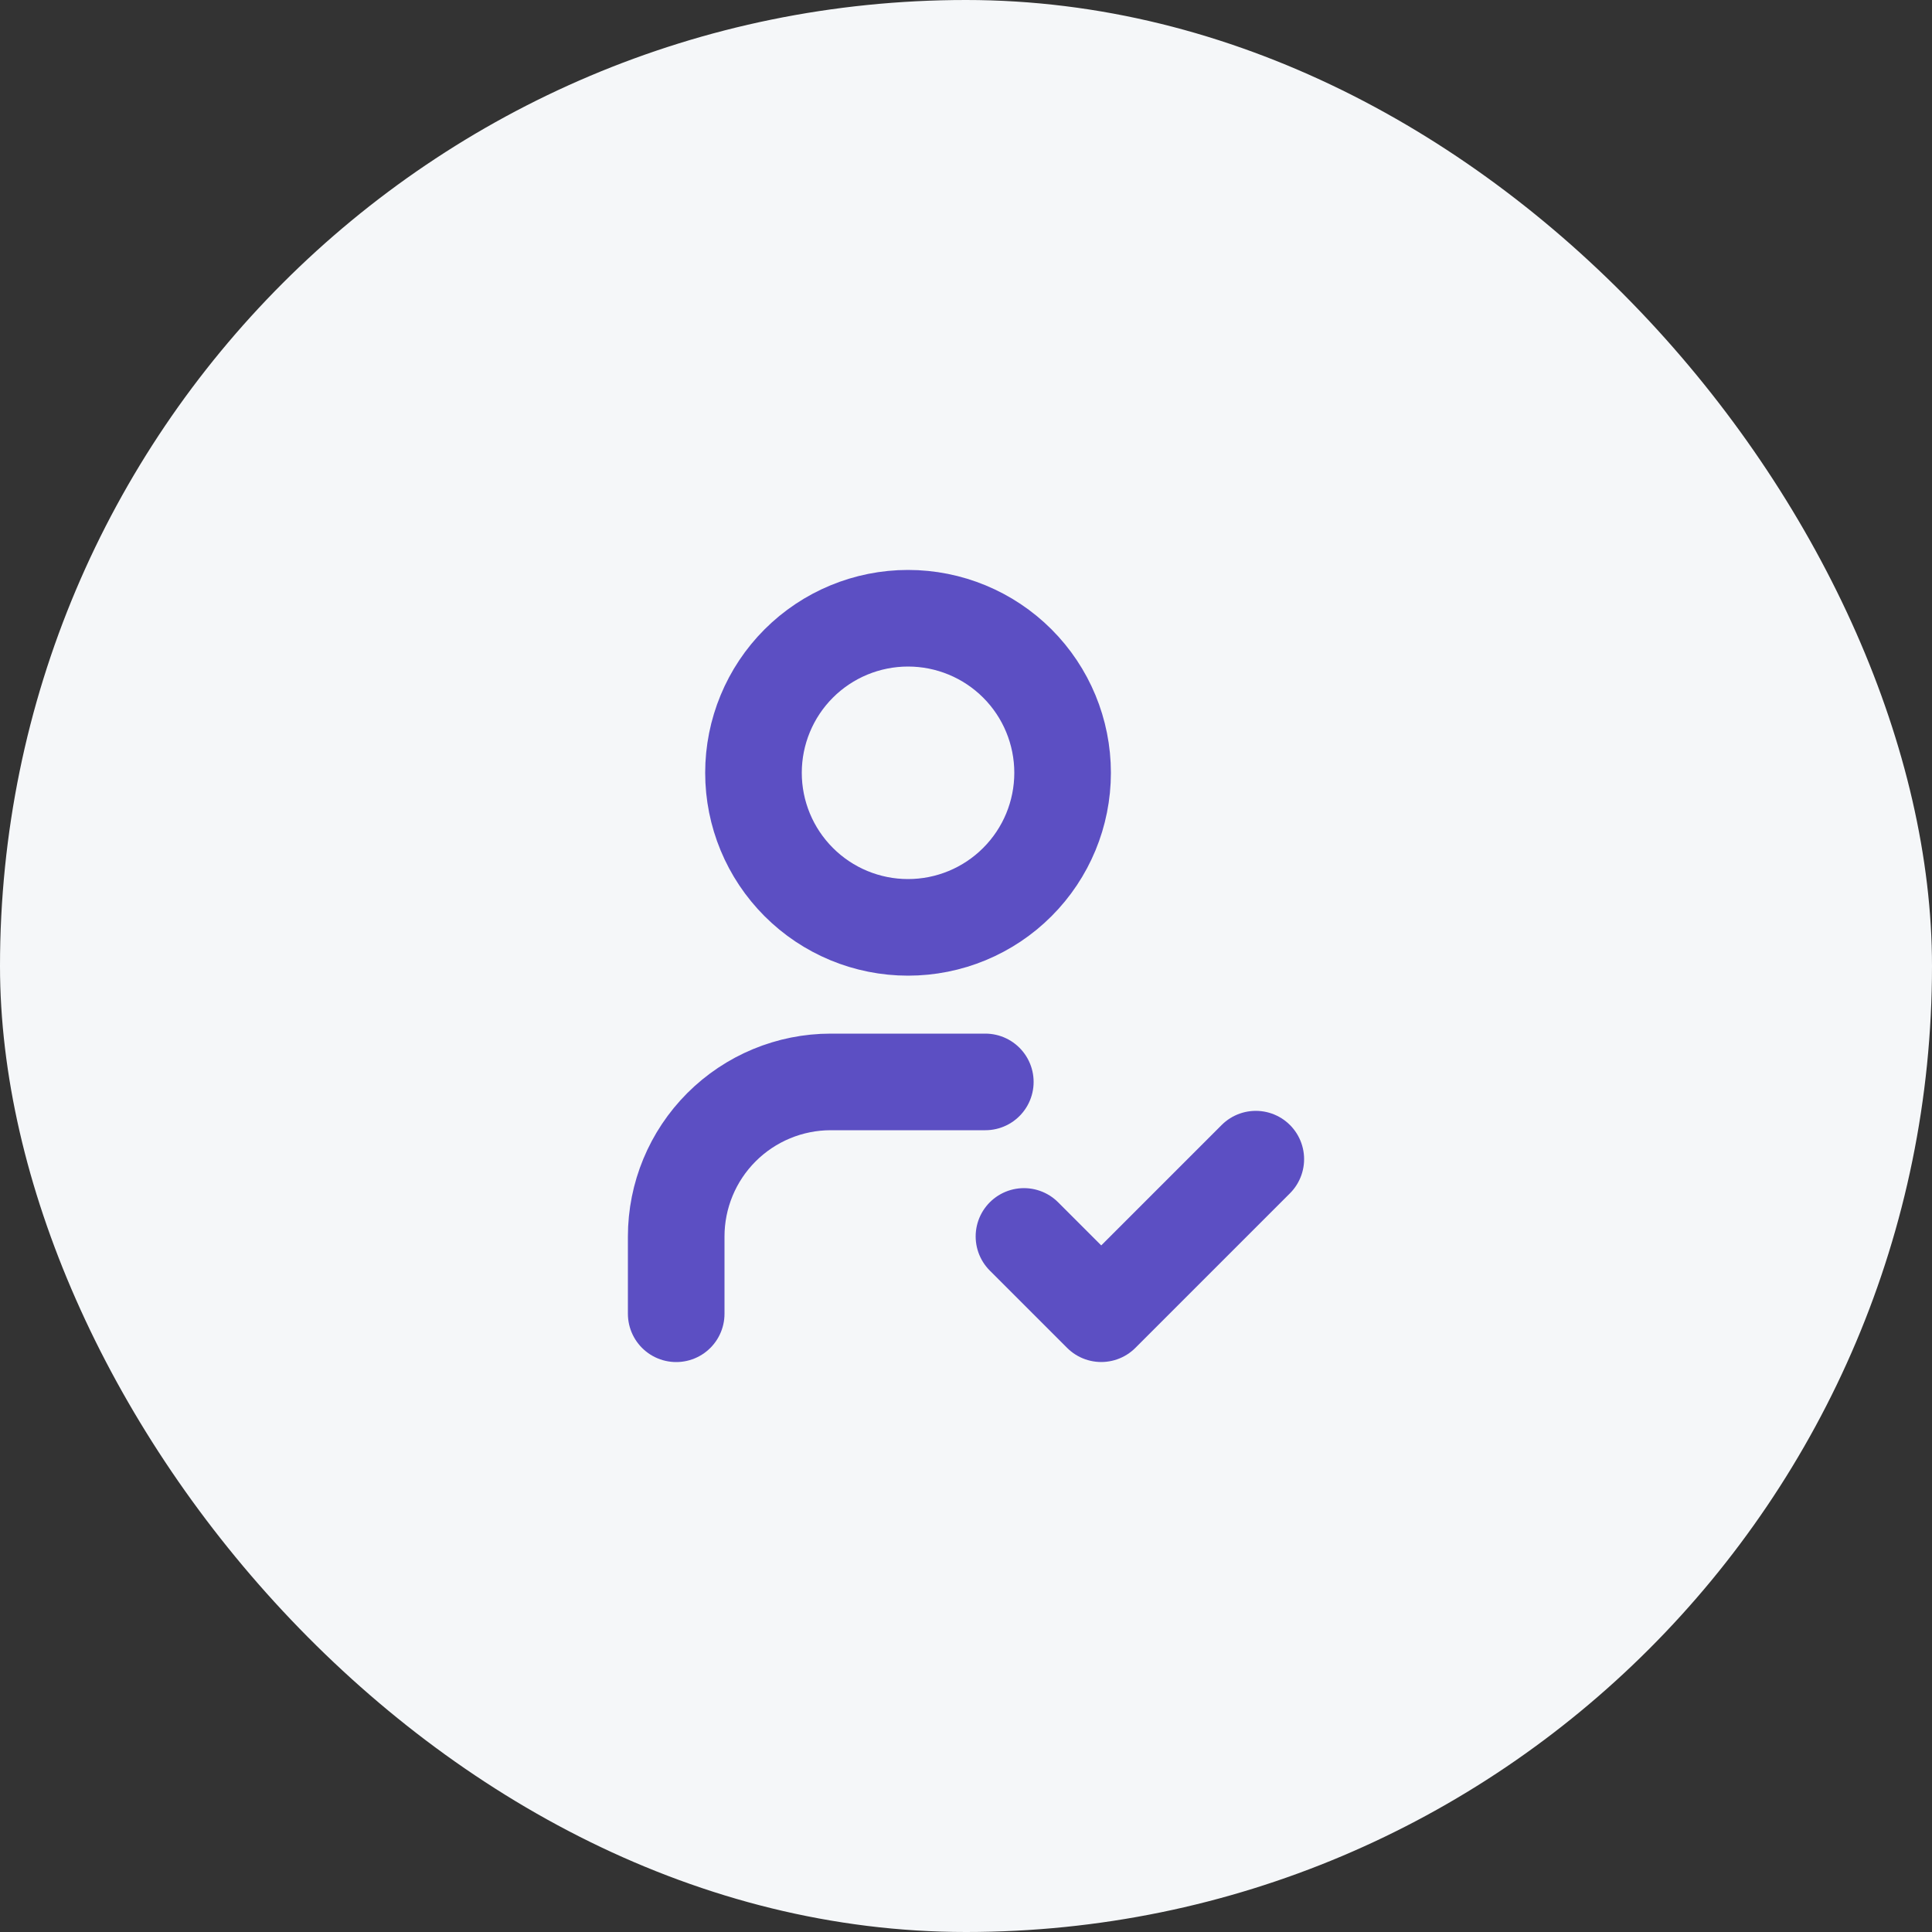 <svg width="40" height="40" viewBox="0 0 40 40" fill="none" xmlns="http://www.w3.org/2000/svg">
<rect x="0" y="0" width="40" height="40" fill="#333333" stroke="none"/>
<rect width="40" height="40" rx="20" fill="#F5F7F9"/>
<path d="M15.6 16C15.6 16.849 15.937 17.662 16.537 18.262C17.137 18.863 17.951 19.2 18.8 19.2C19.649 19.2 20.463 18.863 21.063 18.262C21.663 17.662 22 16.849 22 16C22 15.151 21.663 14.337 21.063 13.737C20.463 13.137 19.649 12.8 18.8 12.8C17.951 12.8 17.137 13.137 16.537 13.737C15.937 14.337 15.6 15.151 15.6 16Z" stroke="#5C4FC3" stroke-width="2" stroke-linecap="round" stroke-linejoin="round"/>
<path d="M14 27.2V25.6C14 24.752 14.337 23.938 14.937 23.338C15.537 22.738 16.351 22.4 17.2 22.4H20.4" stroke="#5C4FC3" stroke-width="2" stroke-linecap="round" stroke-linejoin="round"/>
<path d="M21.2 25.599L22.8 27.199L26 23.999" stroke="#5C4FC3" stroke-width="2" stroke-linecap="round" stroke-linejoin="round"/>
</svg>
